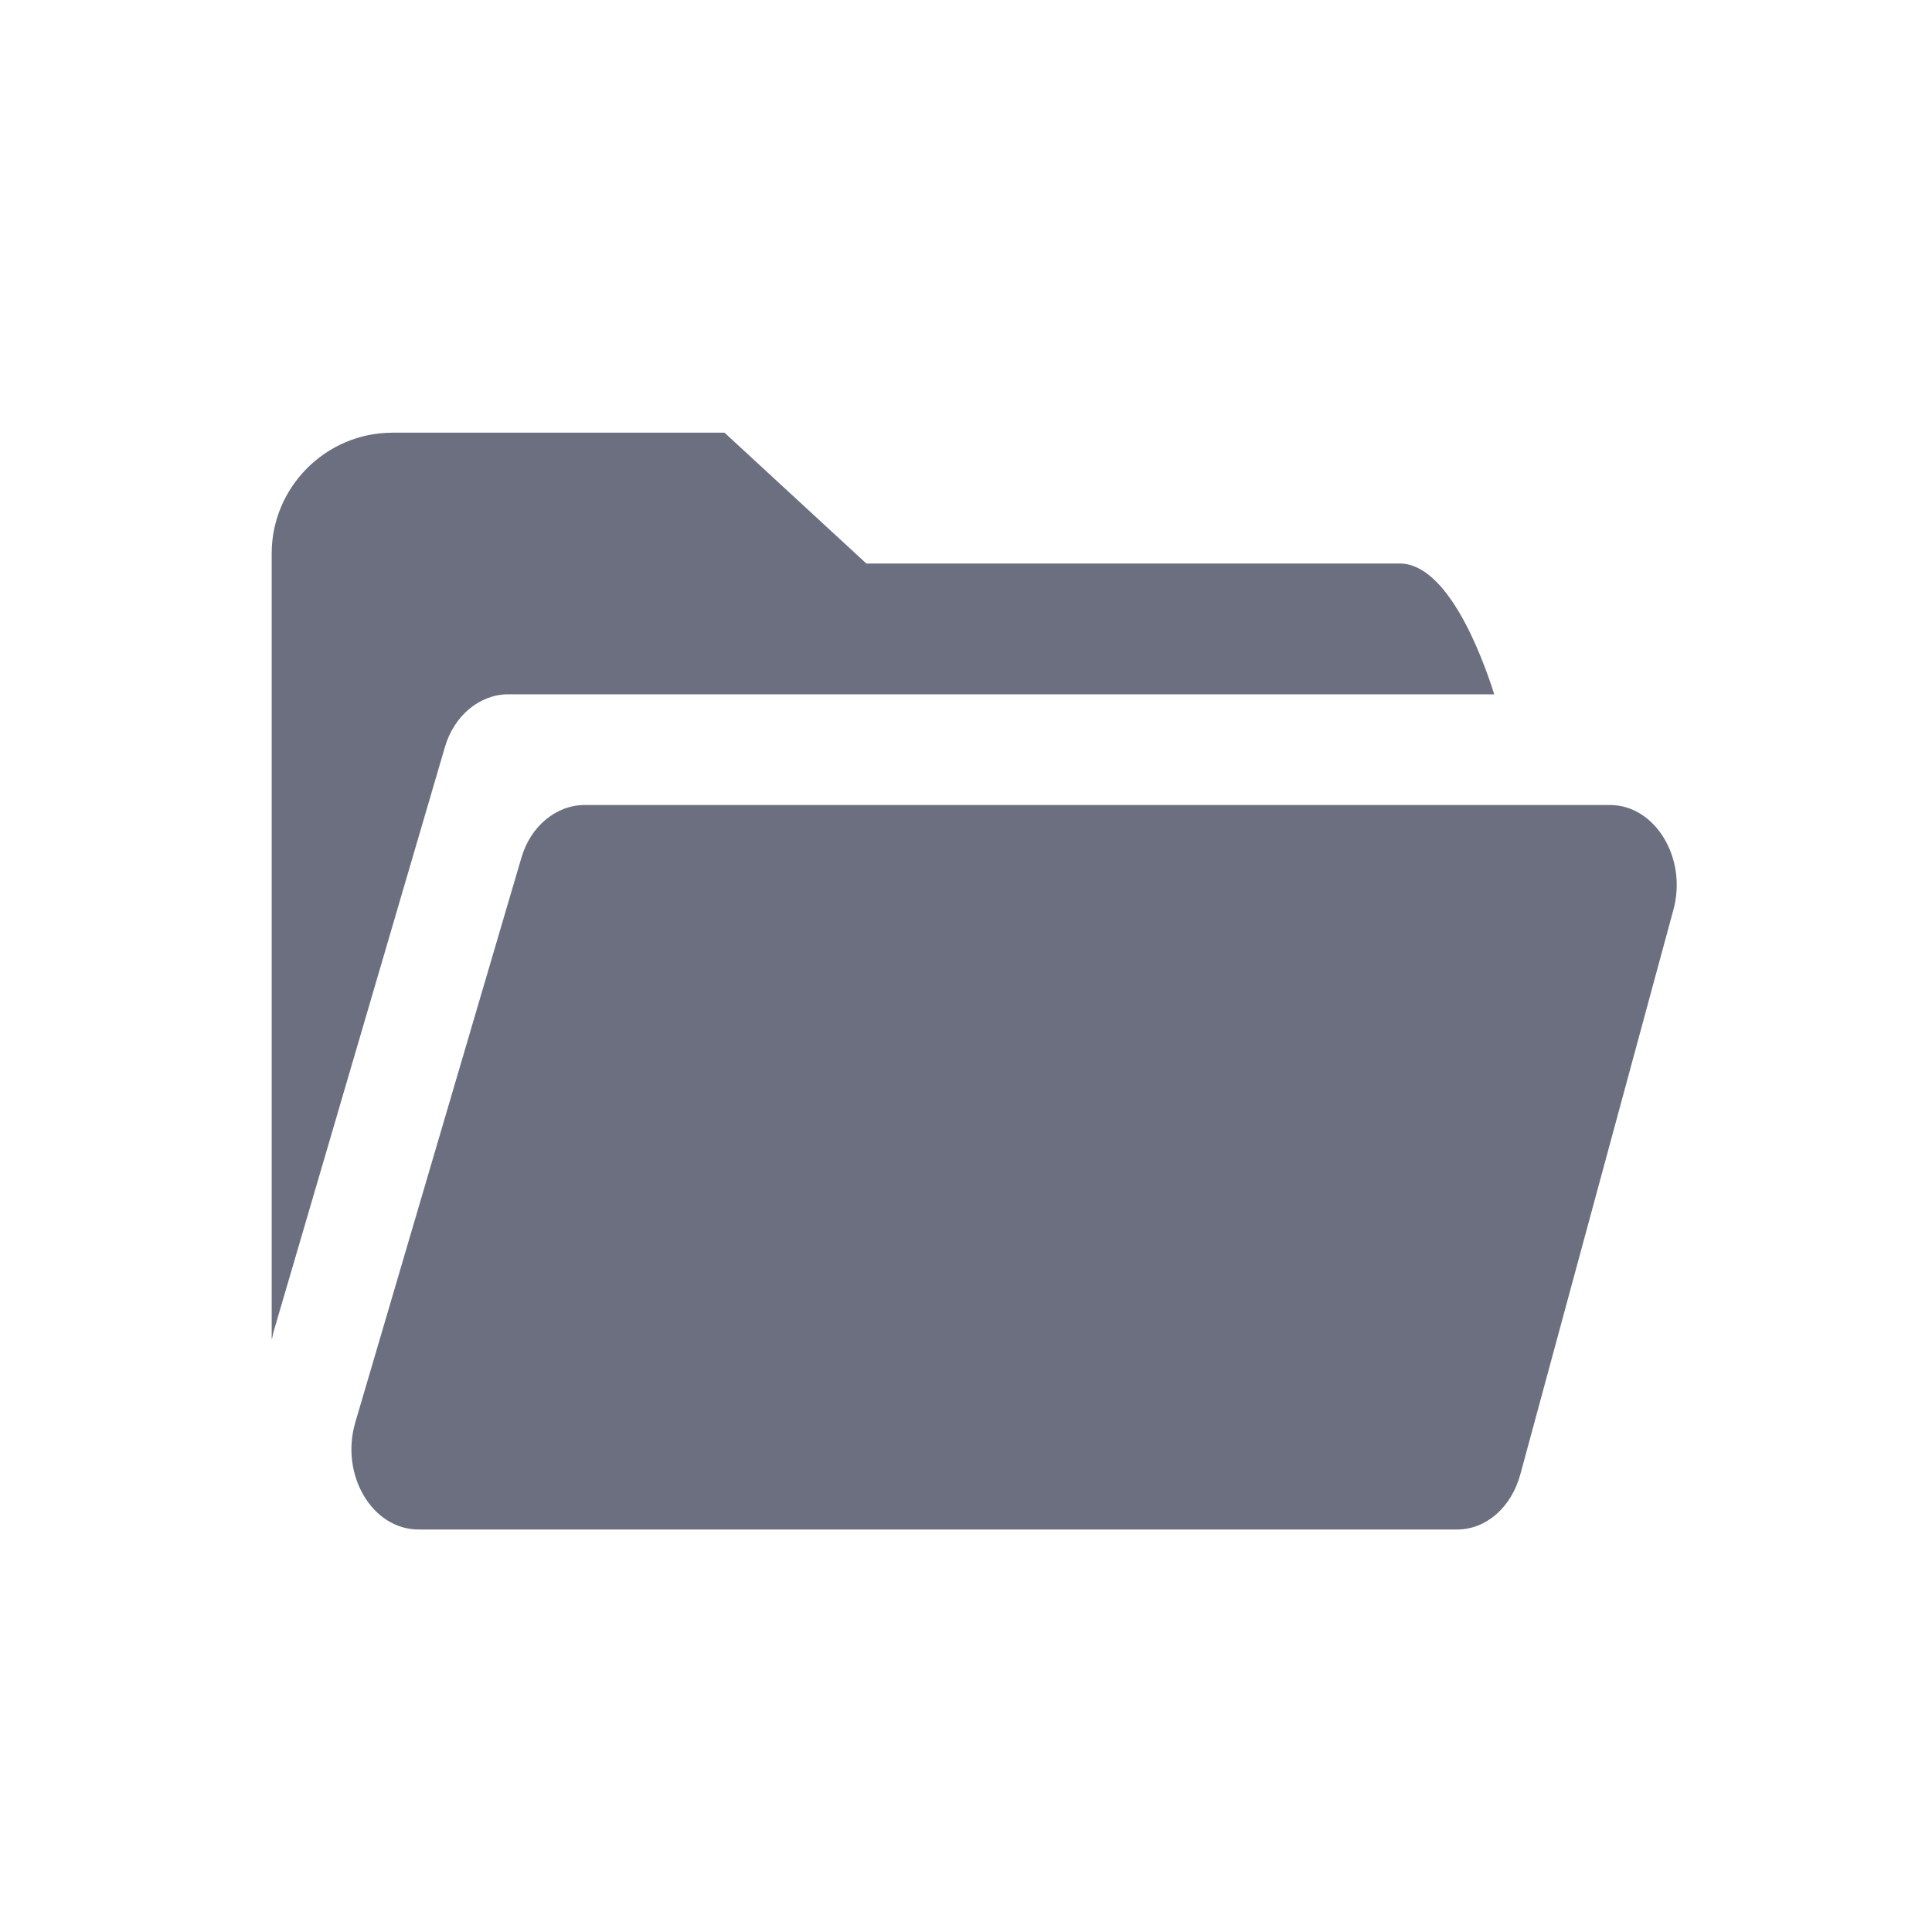<svg width="24" height="24" viewBox="0 0 24 24" fill="none" xmlns="http://www.w3.org/2000/svg">
<path d="M5.525 9.287L3.4 16.538C3.394 16.555 3.391 16.572 3.388 16.588C3.385 16.607 3.382 16.624 3.375 16.637V6.875C3.375 6.05 4.05 5.375 4.875 5.375H9L10.762 7H17.387C17.975 7 18.4 8.113 18.562 8.625H6.312C5.963 8.625 5.638 8.887 5.525 9.287Z" fill="#6C6F80"/>
<path d="M6.475 10.662L4.412 17.675C4.225 18.325 4.625 19 5.2 19H18.1C18.462 19 18.775 18.725 18.887 18.312L20.788 11.3C20.962 10.662 20.562 10 20 10H7.263C6.912 10 6.588 10.262 6.475 10.662Z" fill="#6C6F80"/>
</svg>
